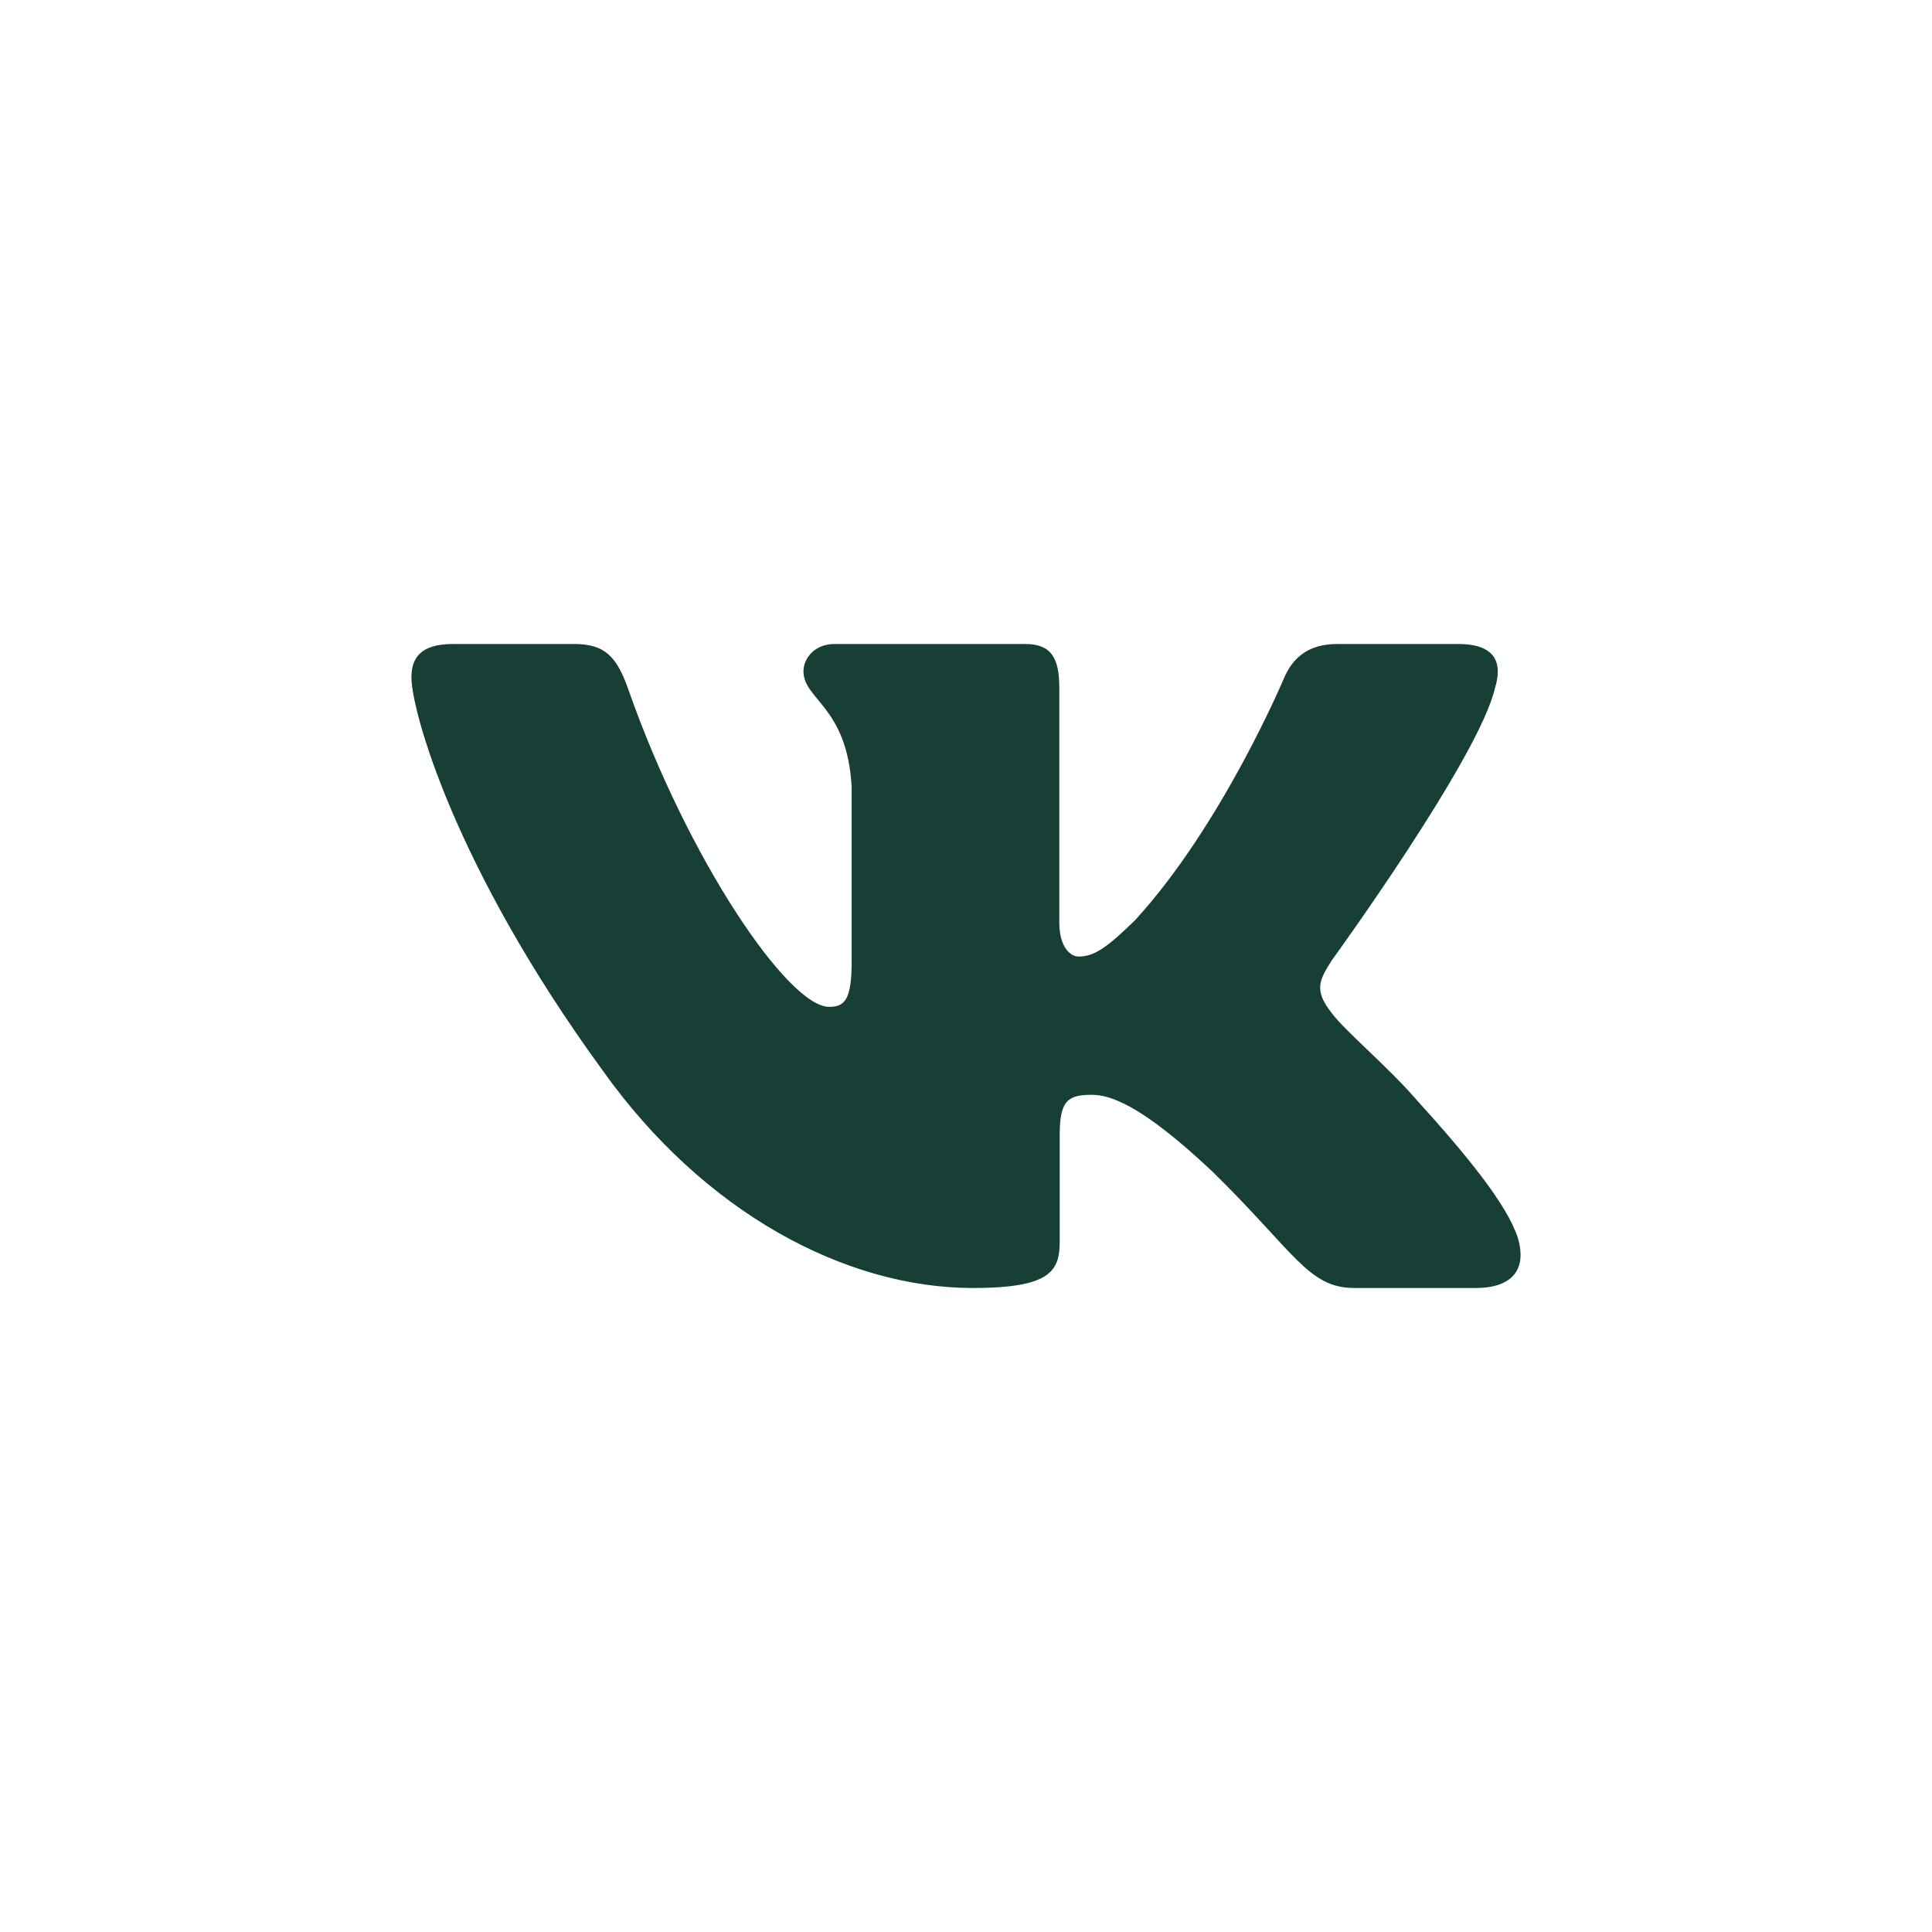 <svg width="54" height="54" viewBox="0 0 54 54" fill="none" xmlns="http://www.w3.org/2000/svg">
<path fill-rule="evenodd" clip-rule="evenodd" d="M41.789 19.219C42.003 18.517 41.789 18 40.762 18H37.371C36.509 18 36.111 18.446 35.895 18.939C35.895 18.939 34.171 23.048 31.728 25.717C30.938 26.491 30.579 26.736 30.147 26.736C29.932 26.736 29.608 26.491 29.608 25.788V19.219C29.608 18.375 29.37 18 28.652 18H23.32C22.781 18 22.457 18.391 22.457 18.762C22.457 19.561 23.679 19.746 23.804 21.993V26.877C23.804 27.948 23.607 28.142 23.175 28.142C22.026 28.142 19.229 24.013 17.569 19.29C17.248 18.37 16.922 18 16.056 18H12.662C11.694 18 11.5 18.446 11.5 18.939C11.5 19.815 12.65 24.171 16.854 29.933C19.657 33.867 23.603 36 27.197 36C29.353 36 29.619 35.527 29.619 34.71V31.737C29.619 30.789 29.823 30.6 30.506 30.6C31.01 30.6 31.872 30.847 33.884 32.743C36.183 34.992 36.562 36 37.856 36H41.246C42.215 36 42.701 35.527 42.422 34.591C42.114 33.66 41.017 32.309 39.561 30.705C38.77 29.793 37.585 28.809 37.224 28.317C36.722 27.685 36.865 27.404 37.224 26.842C37.224 26.842 41.358 21.151 41.788 19.219H41.789Z" fill="#173F35"/>
</svg>
